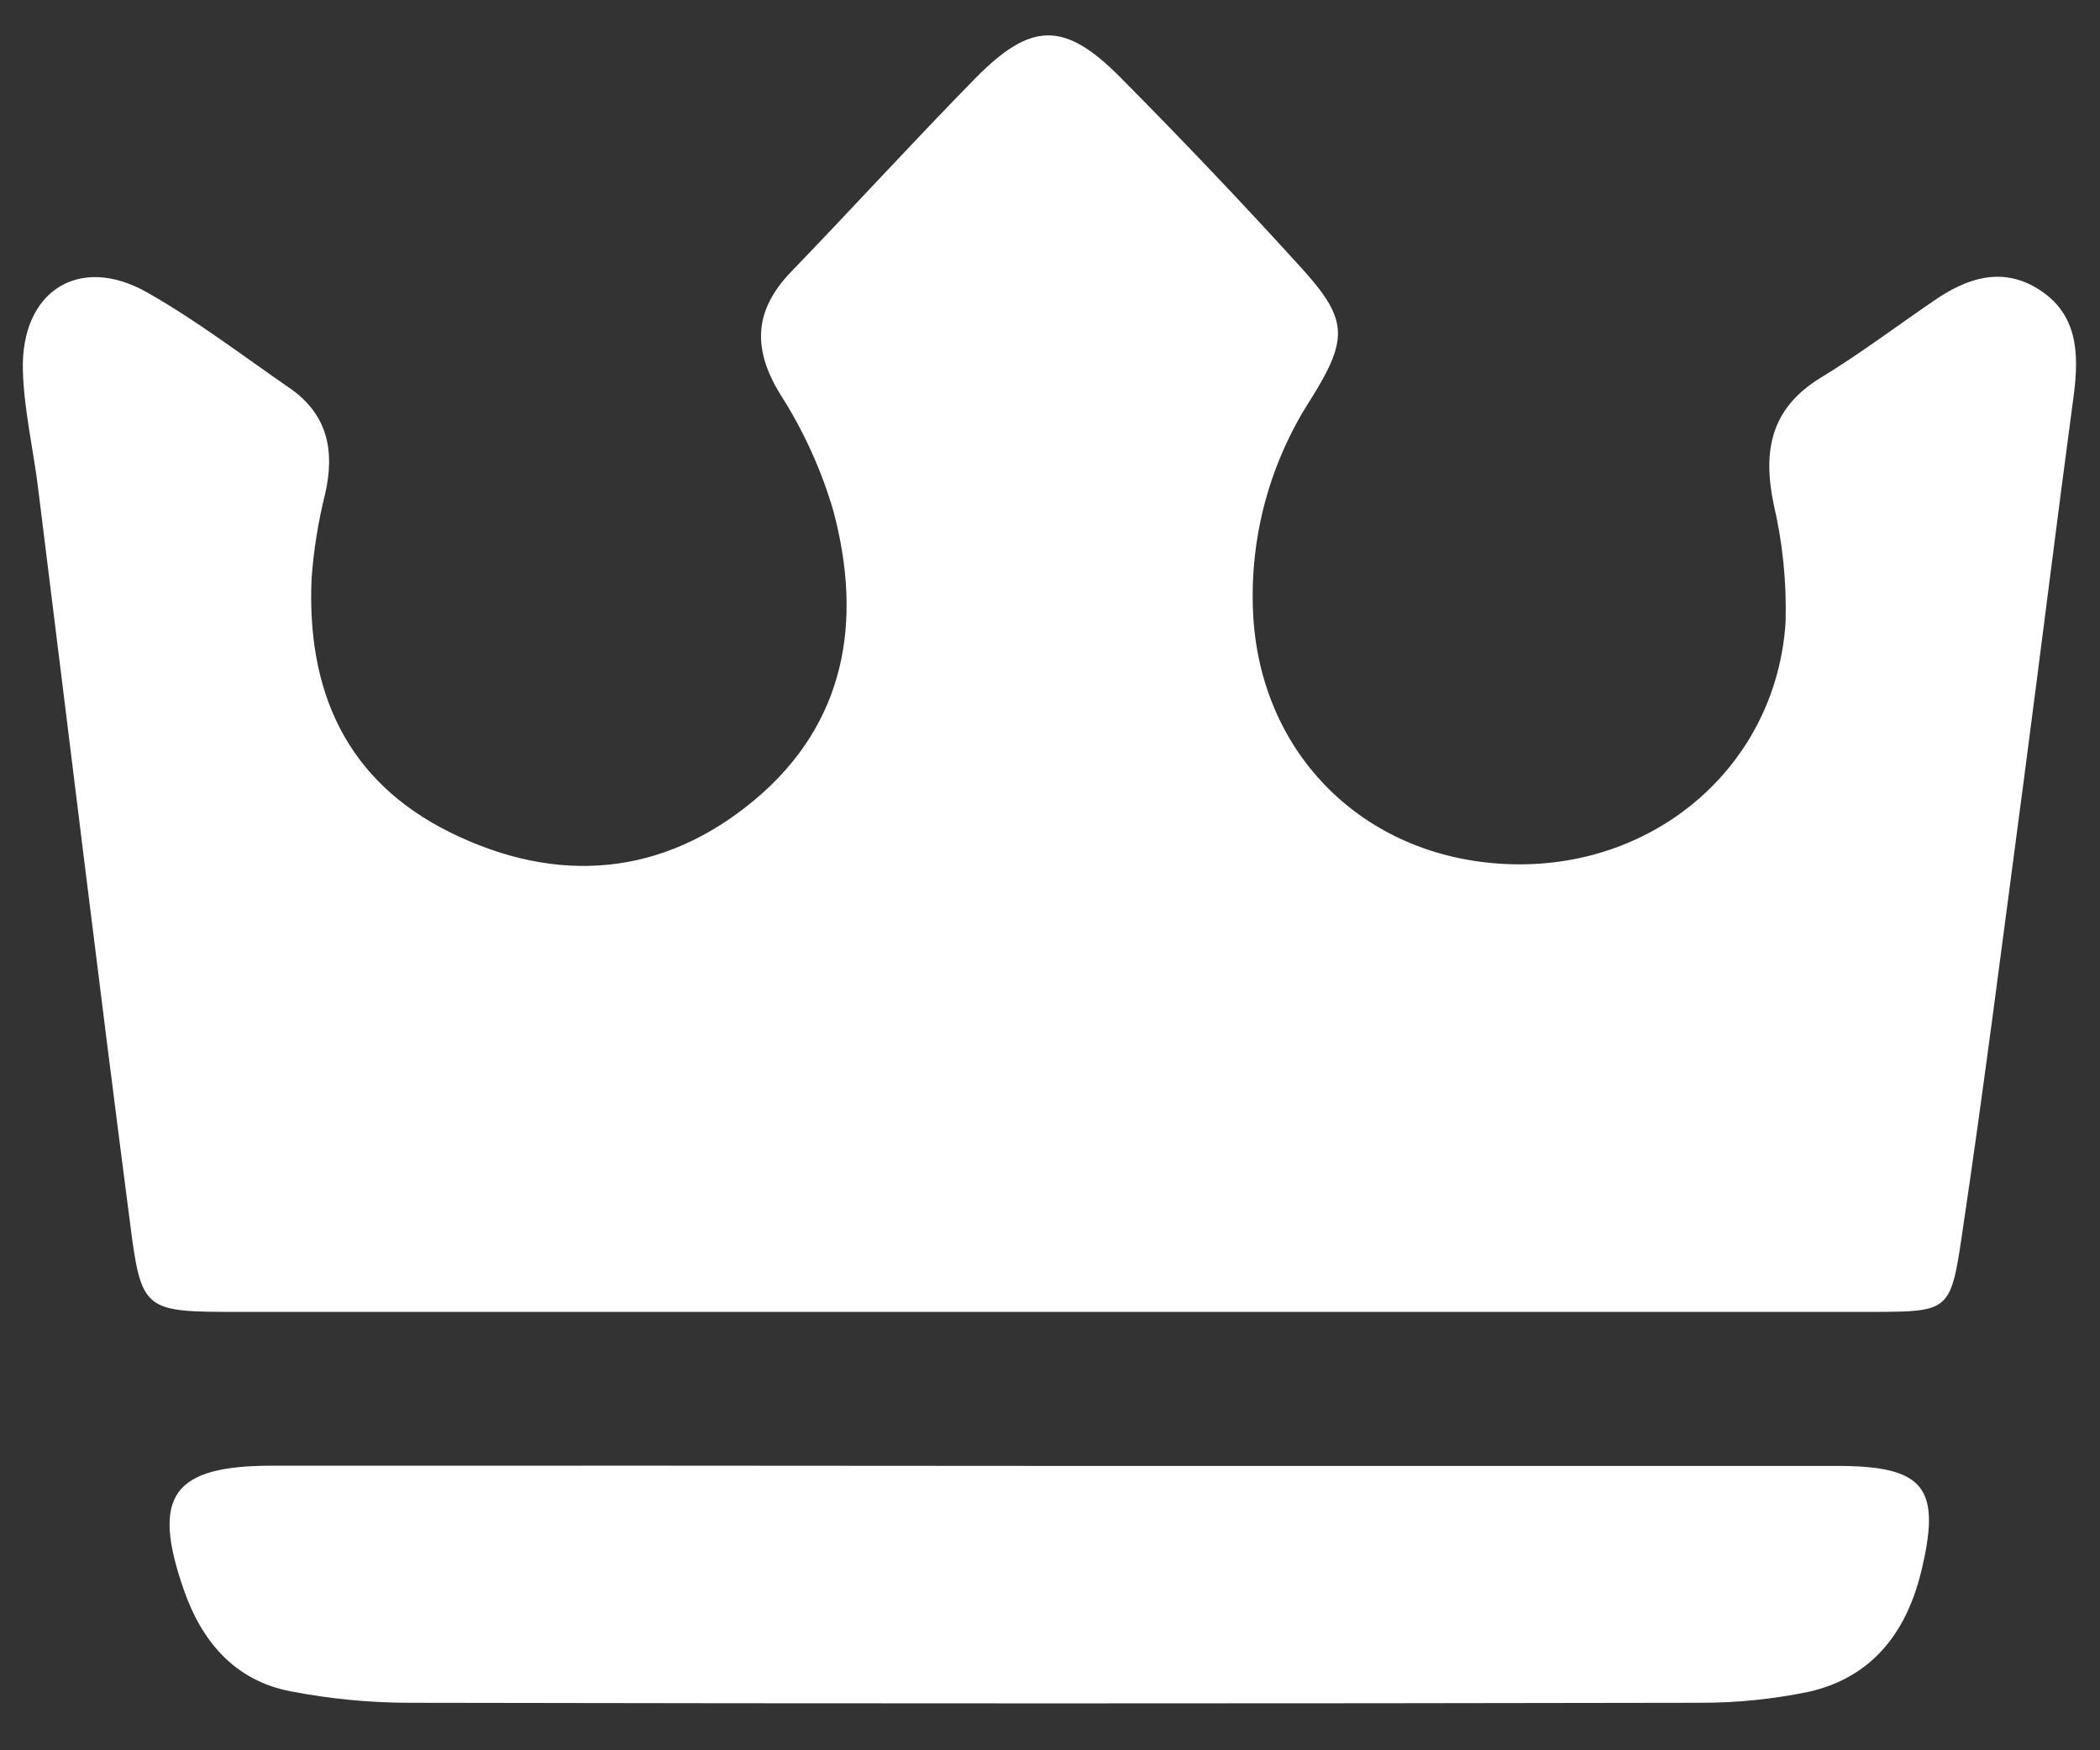 <svg width="18" height="15" viewBox="0 0 18 15" fill="none" xmlns="http://www.w3.org/2000/svg">
<rect x="0" y="0" width="18" height="15" fill="#333333" stroke="none"/>
<path d="M8.957 11.243H2.054C1.233 11.243 1.212 11.243 1.114 10.476C0.842 8.383 0.589 6.288 0.328 4.195C0.287 3.854 0.205 3.514 0.196 3.173C0.178 2.494 0.679 2.176 1.261 2.506C1.685 2.746 2.077 3.046 2.48 3.324C2.807 3.548 2.872 3.861 2.787 4.232C2.728 4.468 2.689 4.71 2.671 4.953C2.627 5.918 2.964 6.691 3.859 7.134C4.778 7.587 5.682 7.511 6.466 6.857C7.25 6.202 7.396 5.326 7.143 4.378C7.04 4.026 6.888 3.692 6.691 3.384C6.445 2.987 6.463 2.656 6.786 2.324C7.315 1.776 7.827 1.214 8.359 0.672C8.838 0.185 9.123 0.18 9.599 0.659C10.117 1.181 10.627 1.716 11.12 2.258C11.551 2.726 11.573 2.882 11.235 3.422C10.886 3.961 10.713 4.595 10.74 5.237C10.791 6.474 11.715 7.381 12.975 7.407C14.212 7.432 15.226 6.546 15.305 5.333C15.315 4.991 15.28 4.65 15.202 4.317C15.108 3.86 15.18 3.499 15.603 3.239C15.938 3.036 16.254 2.797 16.575 2.578C16.854 2.385 17.154 2.283 17.464 2.473C17.809 2.683 17.822 3.025 17.775 3.386C17.628 4.481 17.493 5.577 17.349 6.67C17.174 7.984 17.009 9.298 16.813 10.609C16.721 11.234 16.694 11.241 16.072 11.243C13.707 11.243 11.335 11.243 8.957 11.243Z" fill="white"/>
<path d="M9.074 12.563C11.296 12.563 13.518 12.563 15.741 12.563C16.5 12.563 16.647 12.746 16.462 13.49C16.334 13.996 16.042 14.376 15.507 14.498C15.198 14.562 14.883 14.594 14.567 14.593C10.878 14.6 7.189 14.6 3.502 14.593C3.162 14.592 2.822 14.559 2.488 14.494C2.012 14.402 1.729 14.067 1.576 13.626C1.294 12.819 1.479 12.561 2.333 12.561C4.58 12.56 6.827 12.561 9.074 12.563Z" fill="white"/>
</svg>
